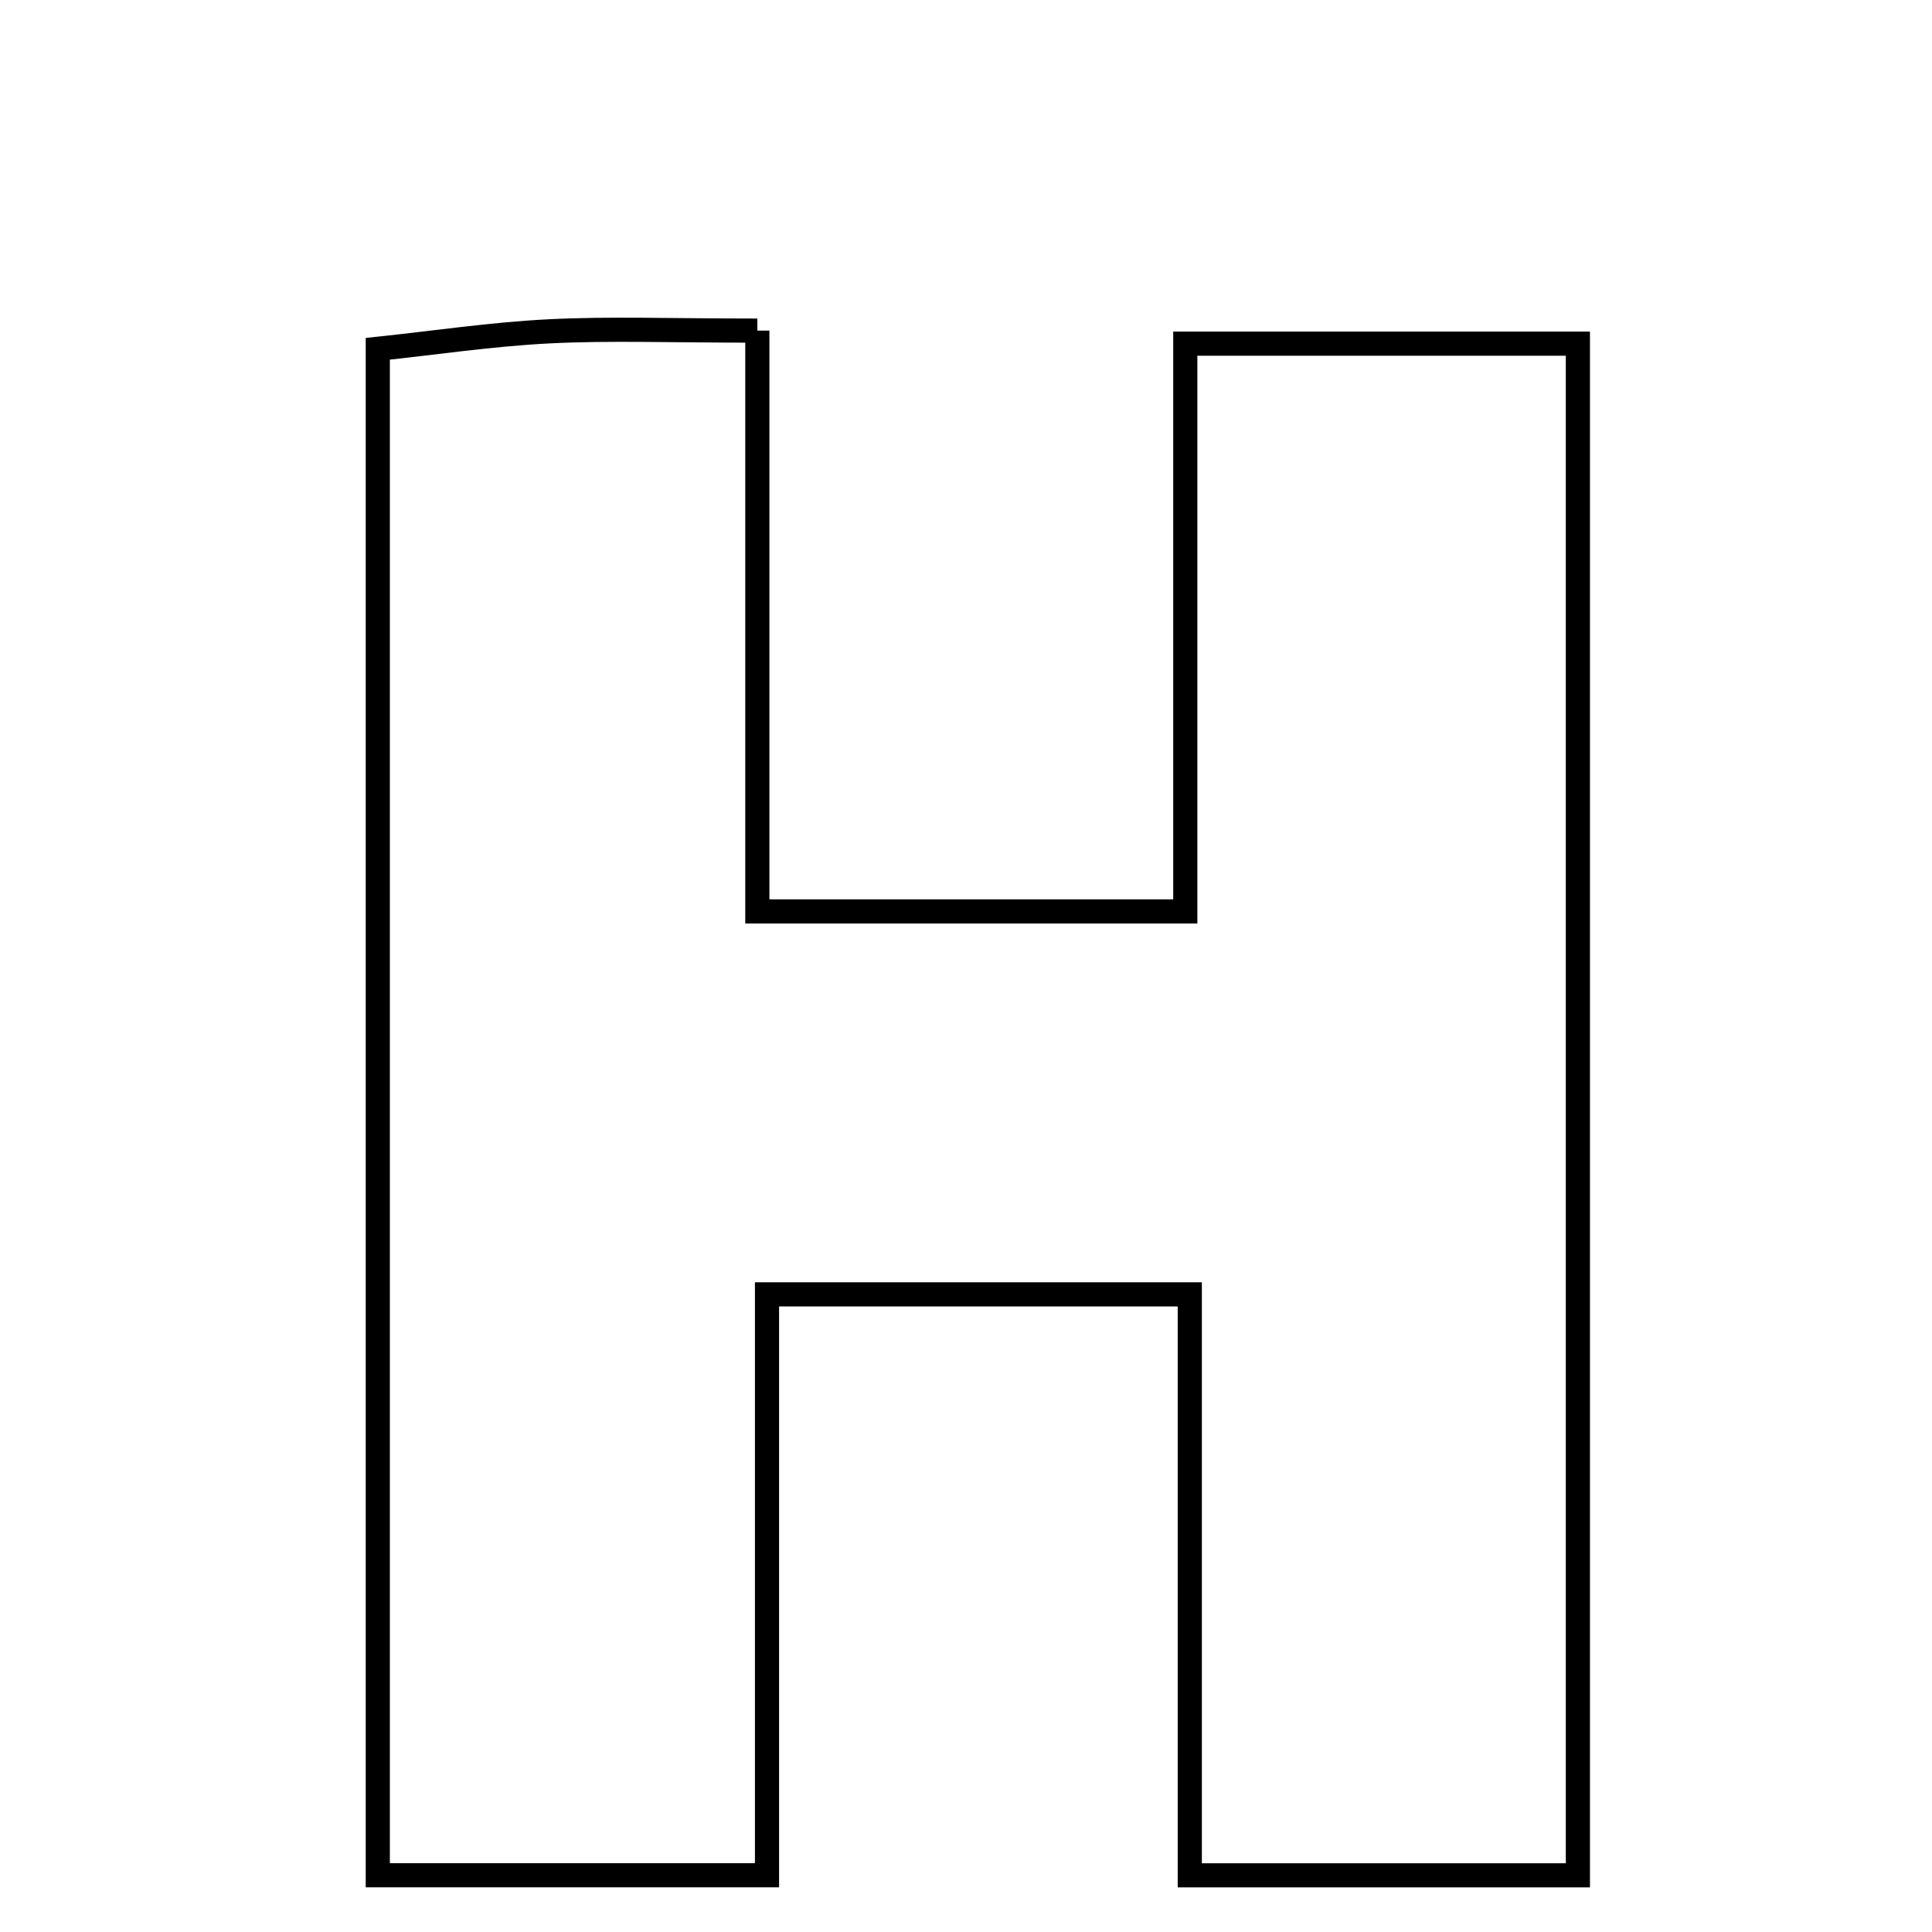 <svg xmlns="http://www.w3.org/2000/svg" viewBox="0.0 0.0 24.0 24.0" height="200px" width="200px"><path fill="none" stroke="black" stroke-width=".3" stroke-opacity="1.0"  filling="0" d="M9.408 4.107 C9.408 6.54 9.408 8.843 9.408 11.322 C11.295 11.322 12.853 11.322 14.724 11.322 C14.724 9.044 14.724 6.733 14.724 4.269 C16.49 4.269 17.953 4.269 19.601 4.269 C19.601 10.614 19.601 16.886 19.601 23.296 C17.982 23.296 16.522 23.296 14.78 23.296 C14.78 20.846 14.78 18.526 14.78 16.079 C12.947 16.079 11.396 16.079 9.528 16.079 C9.528 18.53 9.528 20.848 9.528 23.295 C7.751 23.295 6.294 23.295 4.693 23.295 C4.693 16.959 4.693 10.755 4.693 4.333 C5.391 4.26 6.104 4.152 6.821 4.116 C7.57 4.078 8.324 4.107 9.408 4.107"></path></svg>